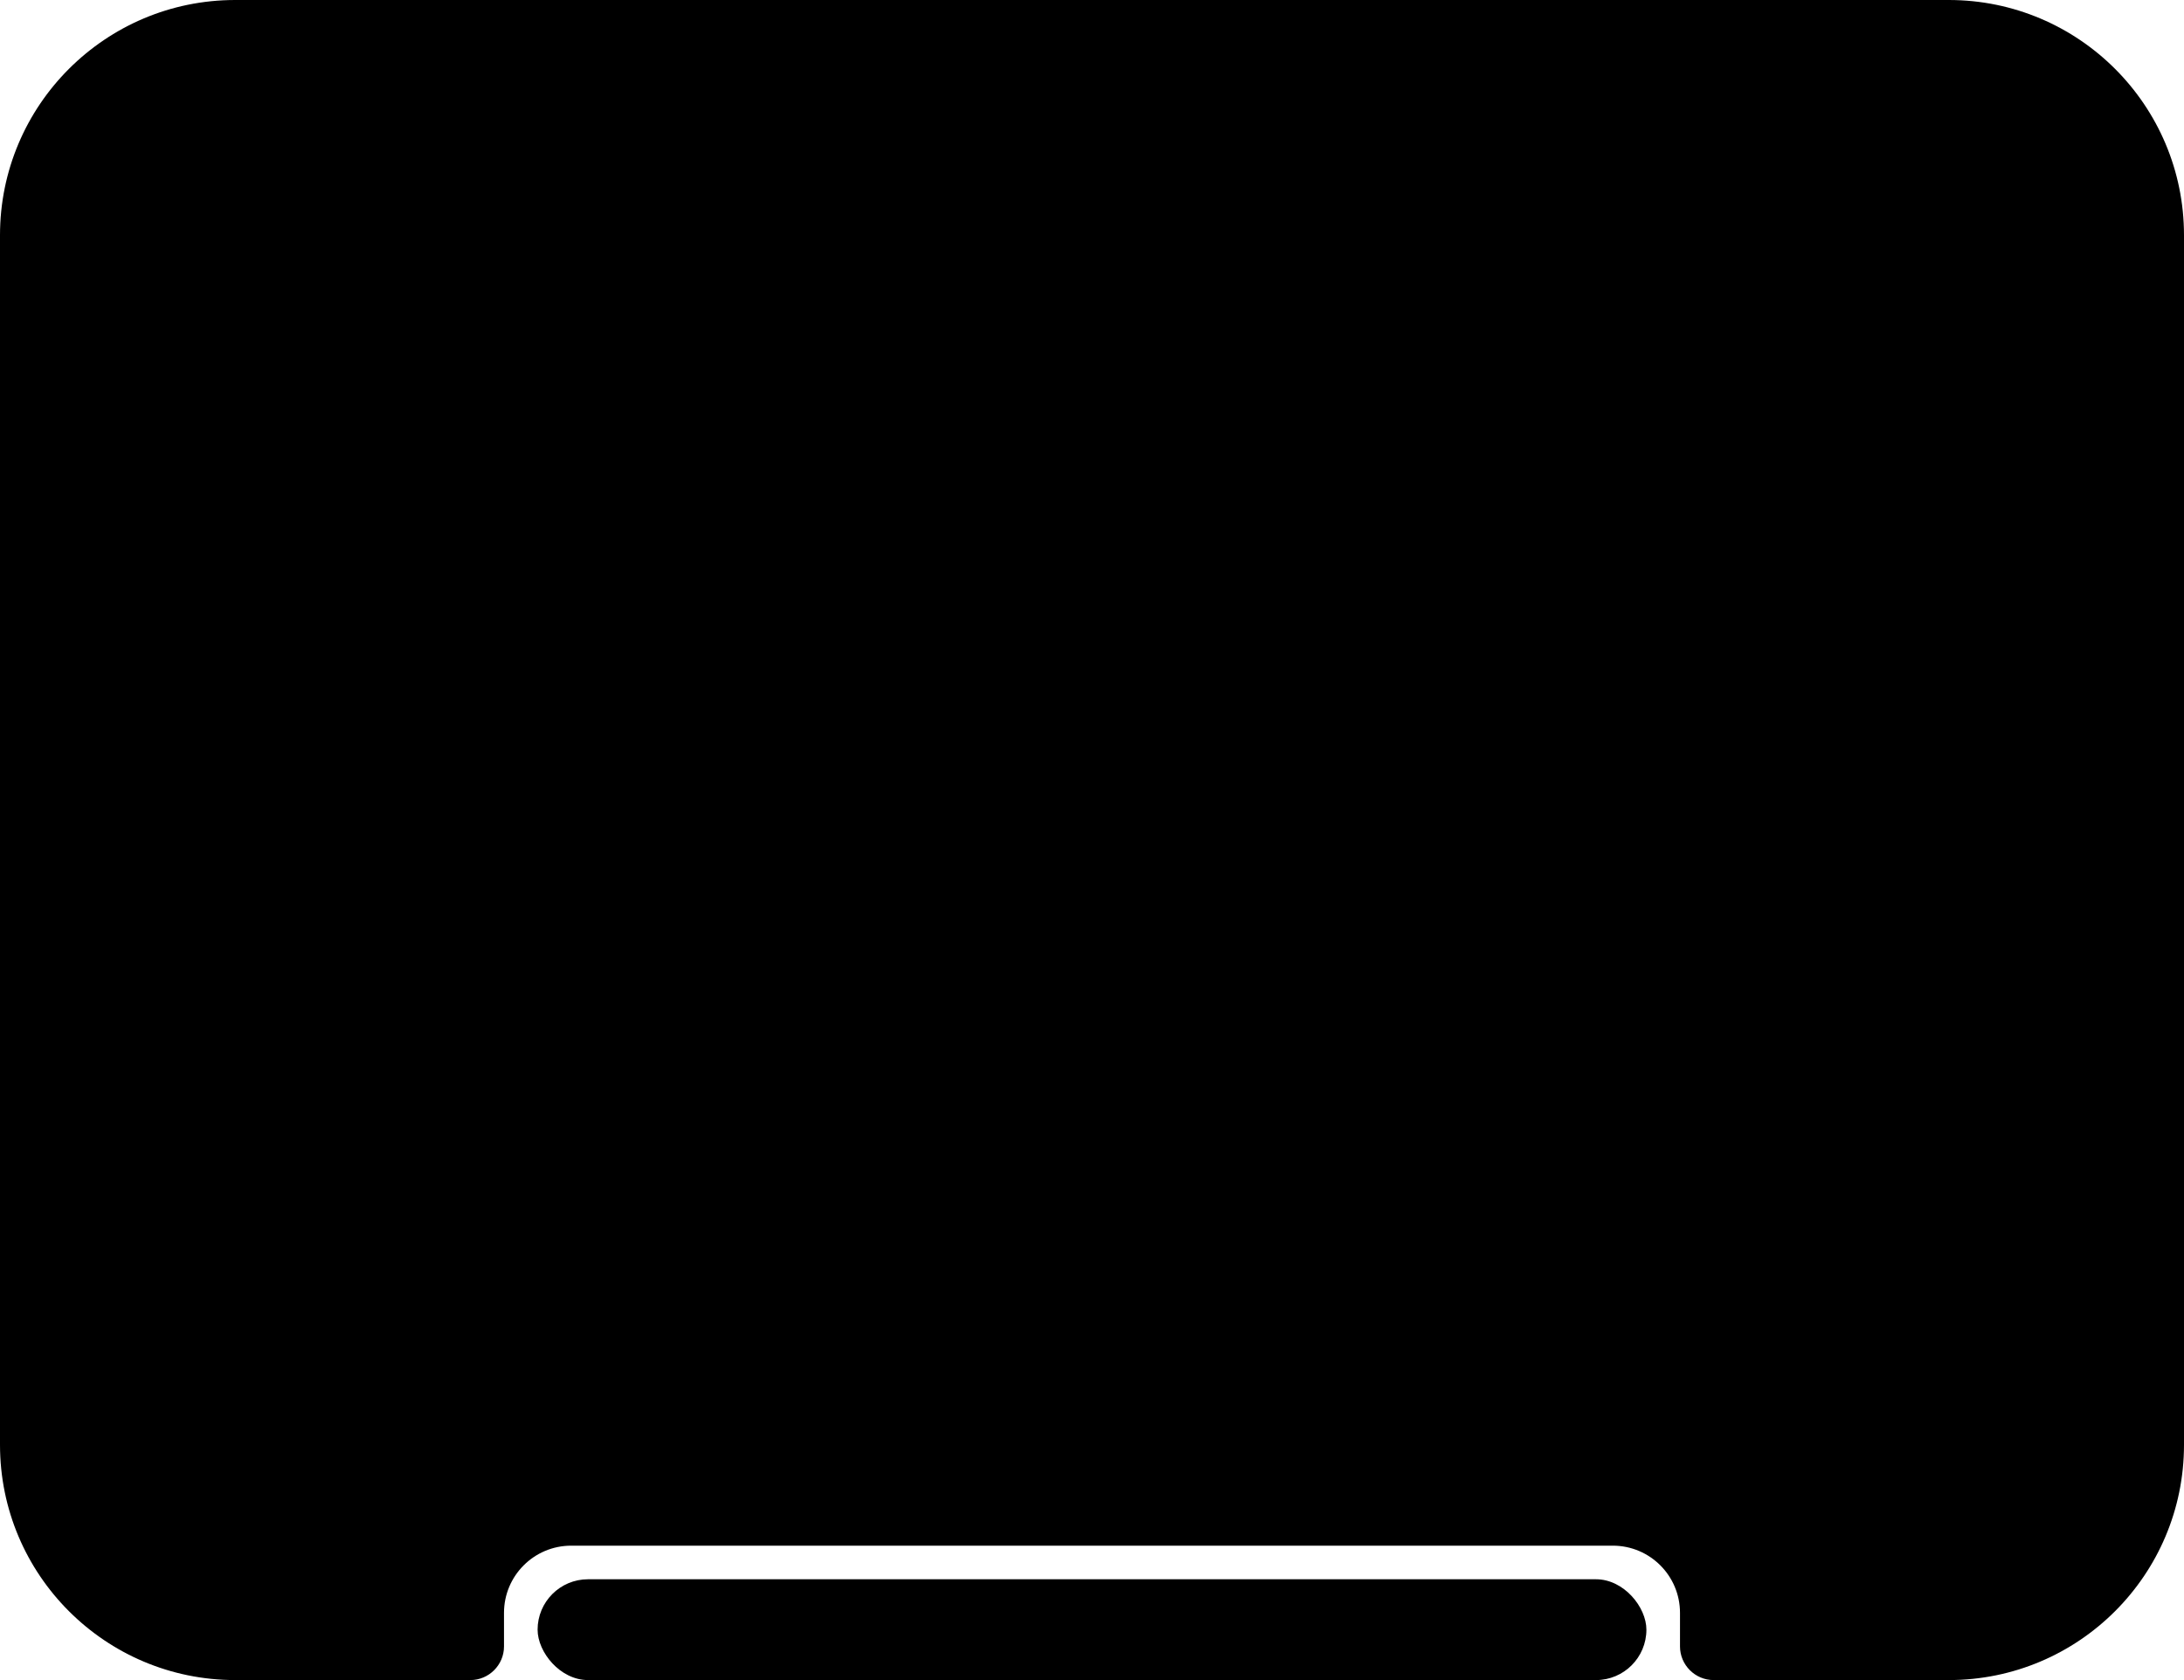 <?xml version="1.0" encoding="UTF-8"?><svg id="Layer_1" xmlns="http://www.w3.org/2000/svg" viewBox="0 0 130 100"><path d="M130,14v72c0,7.73-6.27,14-14,14h-14c-1.1,0-2-.9-2-2v-2c0-2.21-1.79-4-4-4h-62c-2.21,0-4,1.79-4,4v2c0,1.1-.9,2-2,2h-14c-7.73,0-14-6.27-14-14V14C0,6.27,6.27,0,14,0h102c7.73,0,14,6.27,14,14Z" stroke-width="0"/><rect x="32" y="94" width="66" height="6" rx="3" ry="3" stroke-width="0"/></svg>